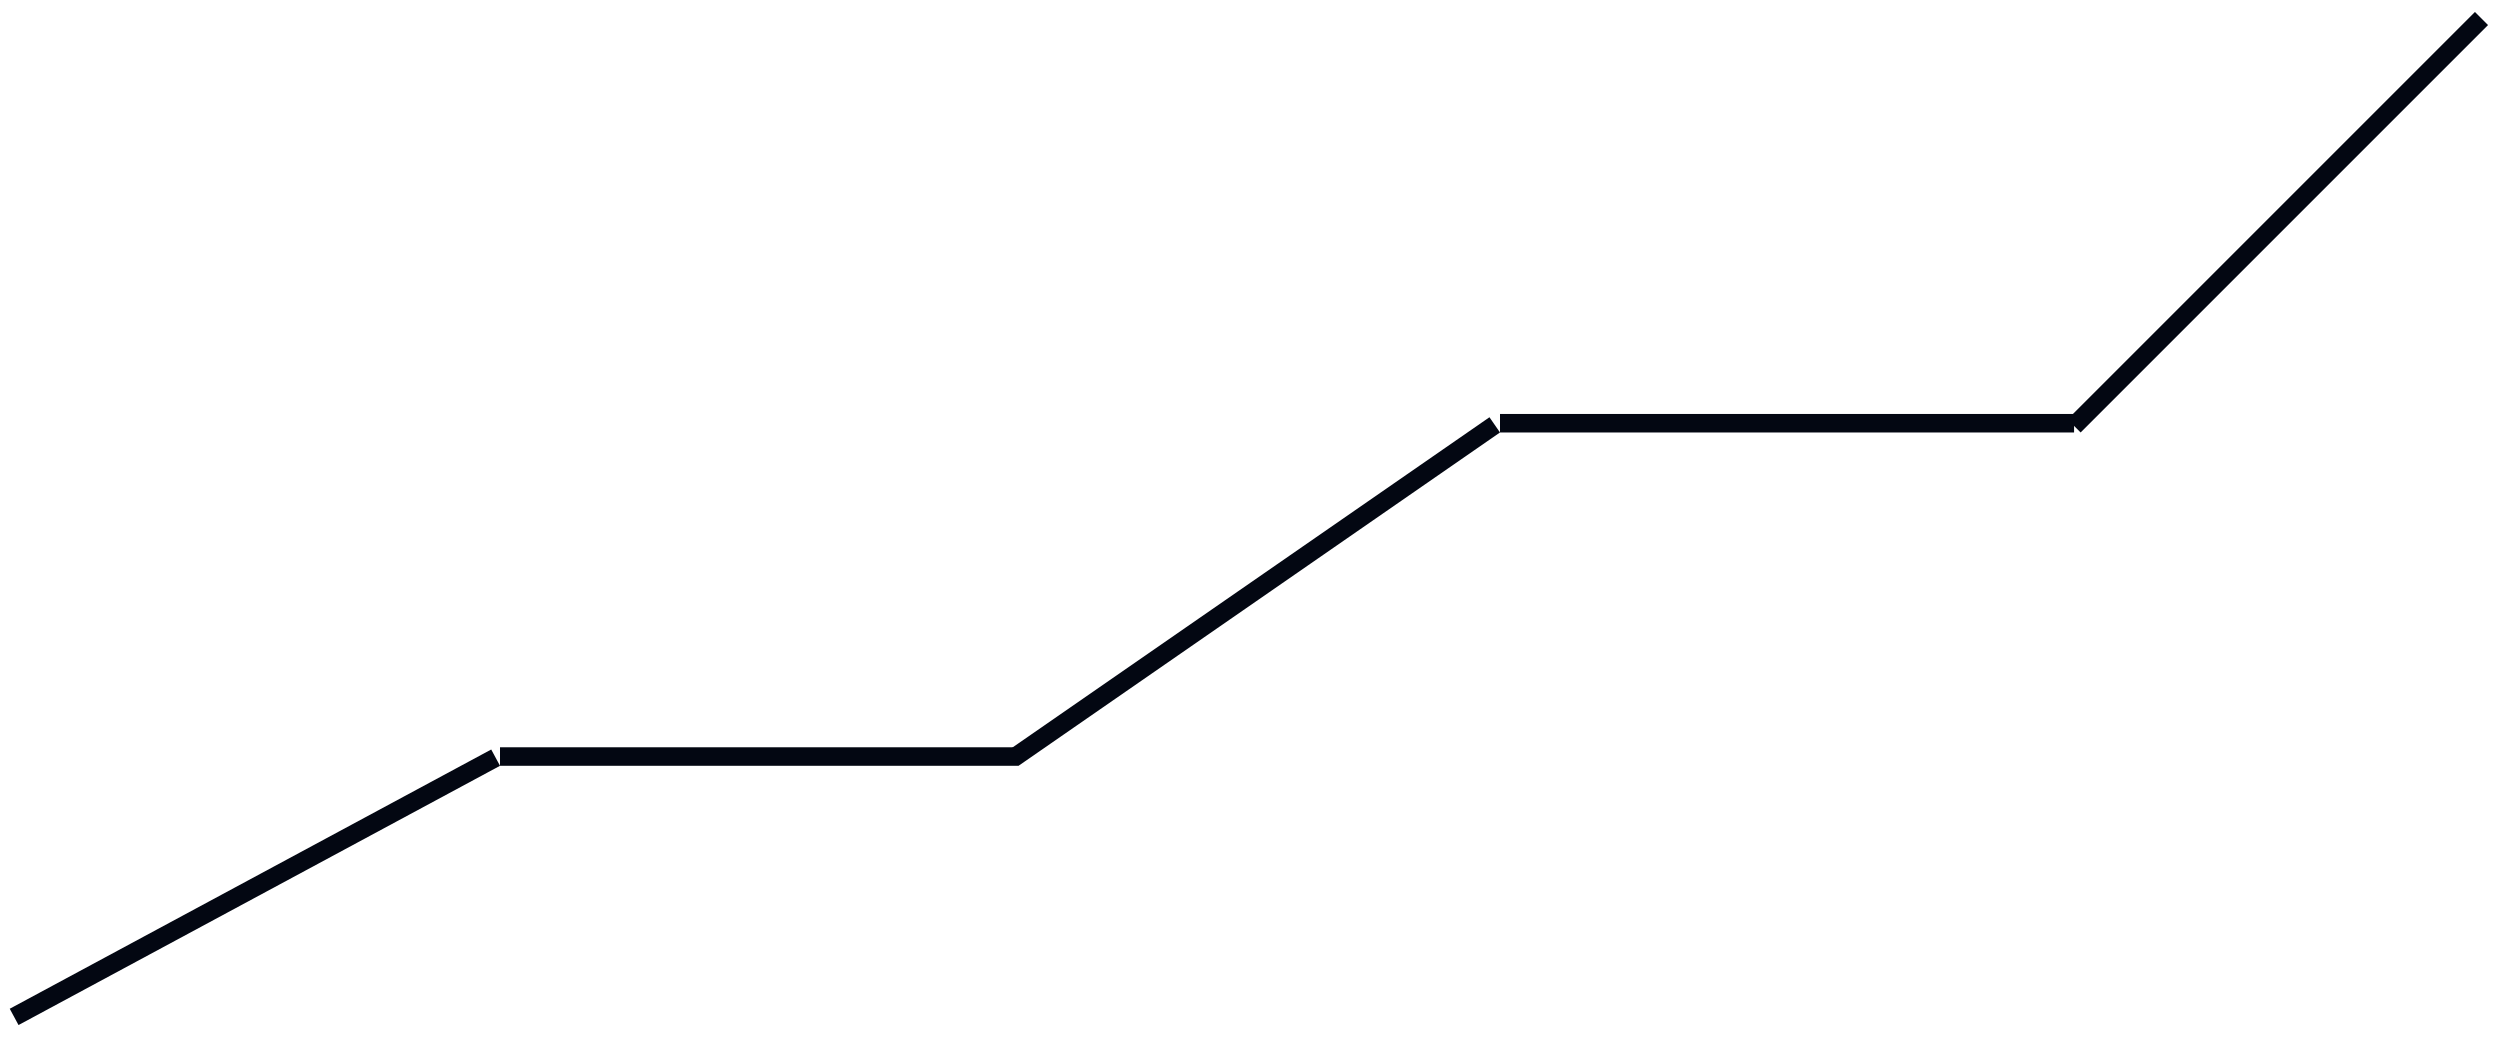 <svg width="135" height="56" viewBox="0 0 135 56" fill="none" xmlns="http://www.w3.org/2000/svg">
<g id="Value Graph">
<line id="Line 5" x1="54.715" y1="40.943" x2="80.715" y2="22.942" stroke="#030712"/>
<line id="Line 6" x1="81" y1="22.854" x2="112" y2="22.854" stroke="#030712"/>
<path id="Line 7" d="M112 23L134 1" stroke="#030712"/>
<line id="Line 4" x1="27" y1="40.853" x2="55" y2="40.853" stroke="#030712"/>
<line id="Line 3" x1="0.763" y1="54.913" x2="26.763" y2="40.913" stroke="#030712"/>
</g>
</svg>
